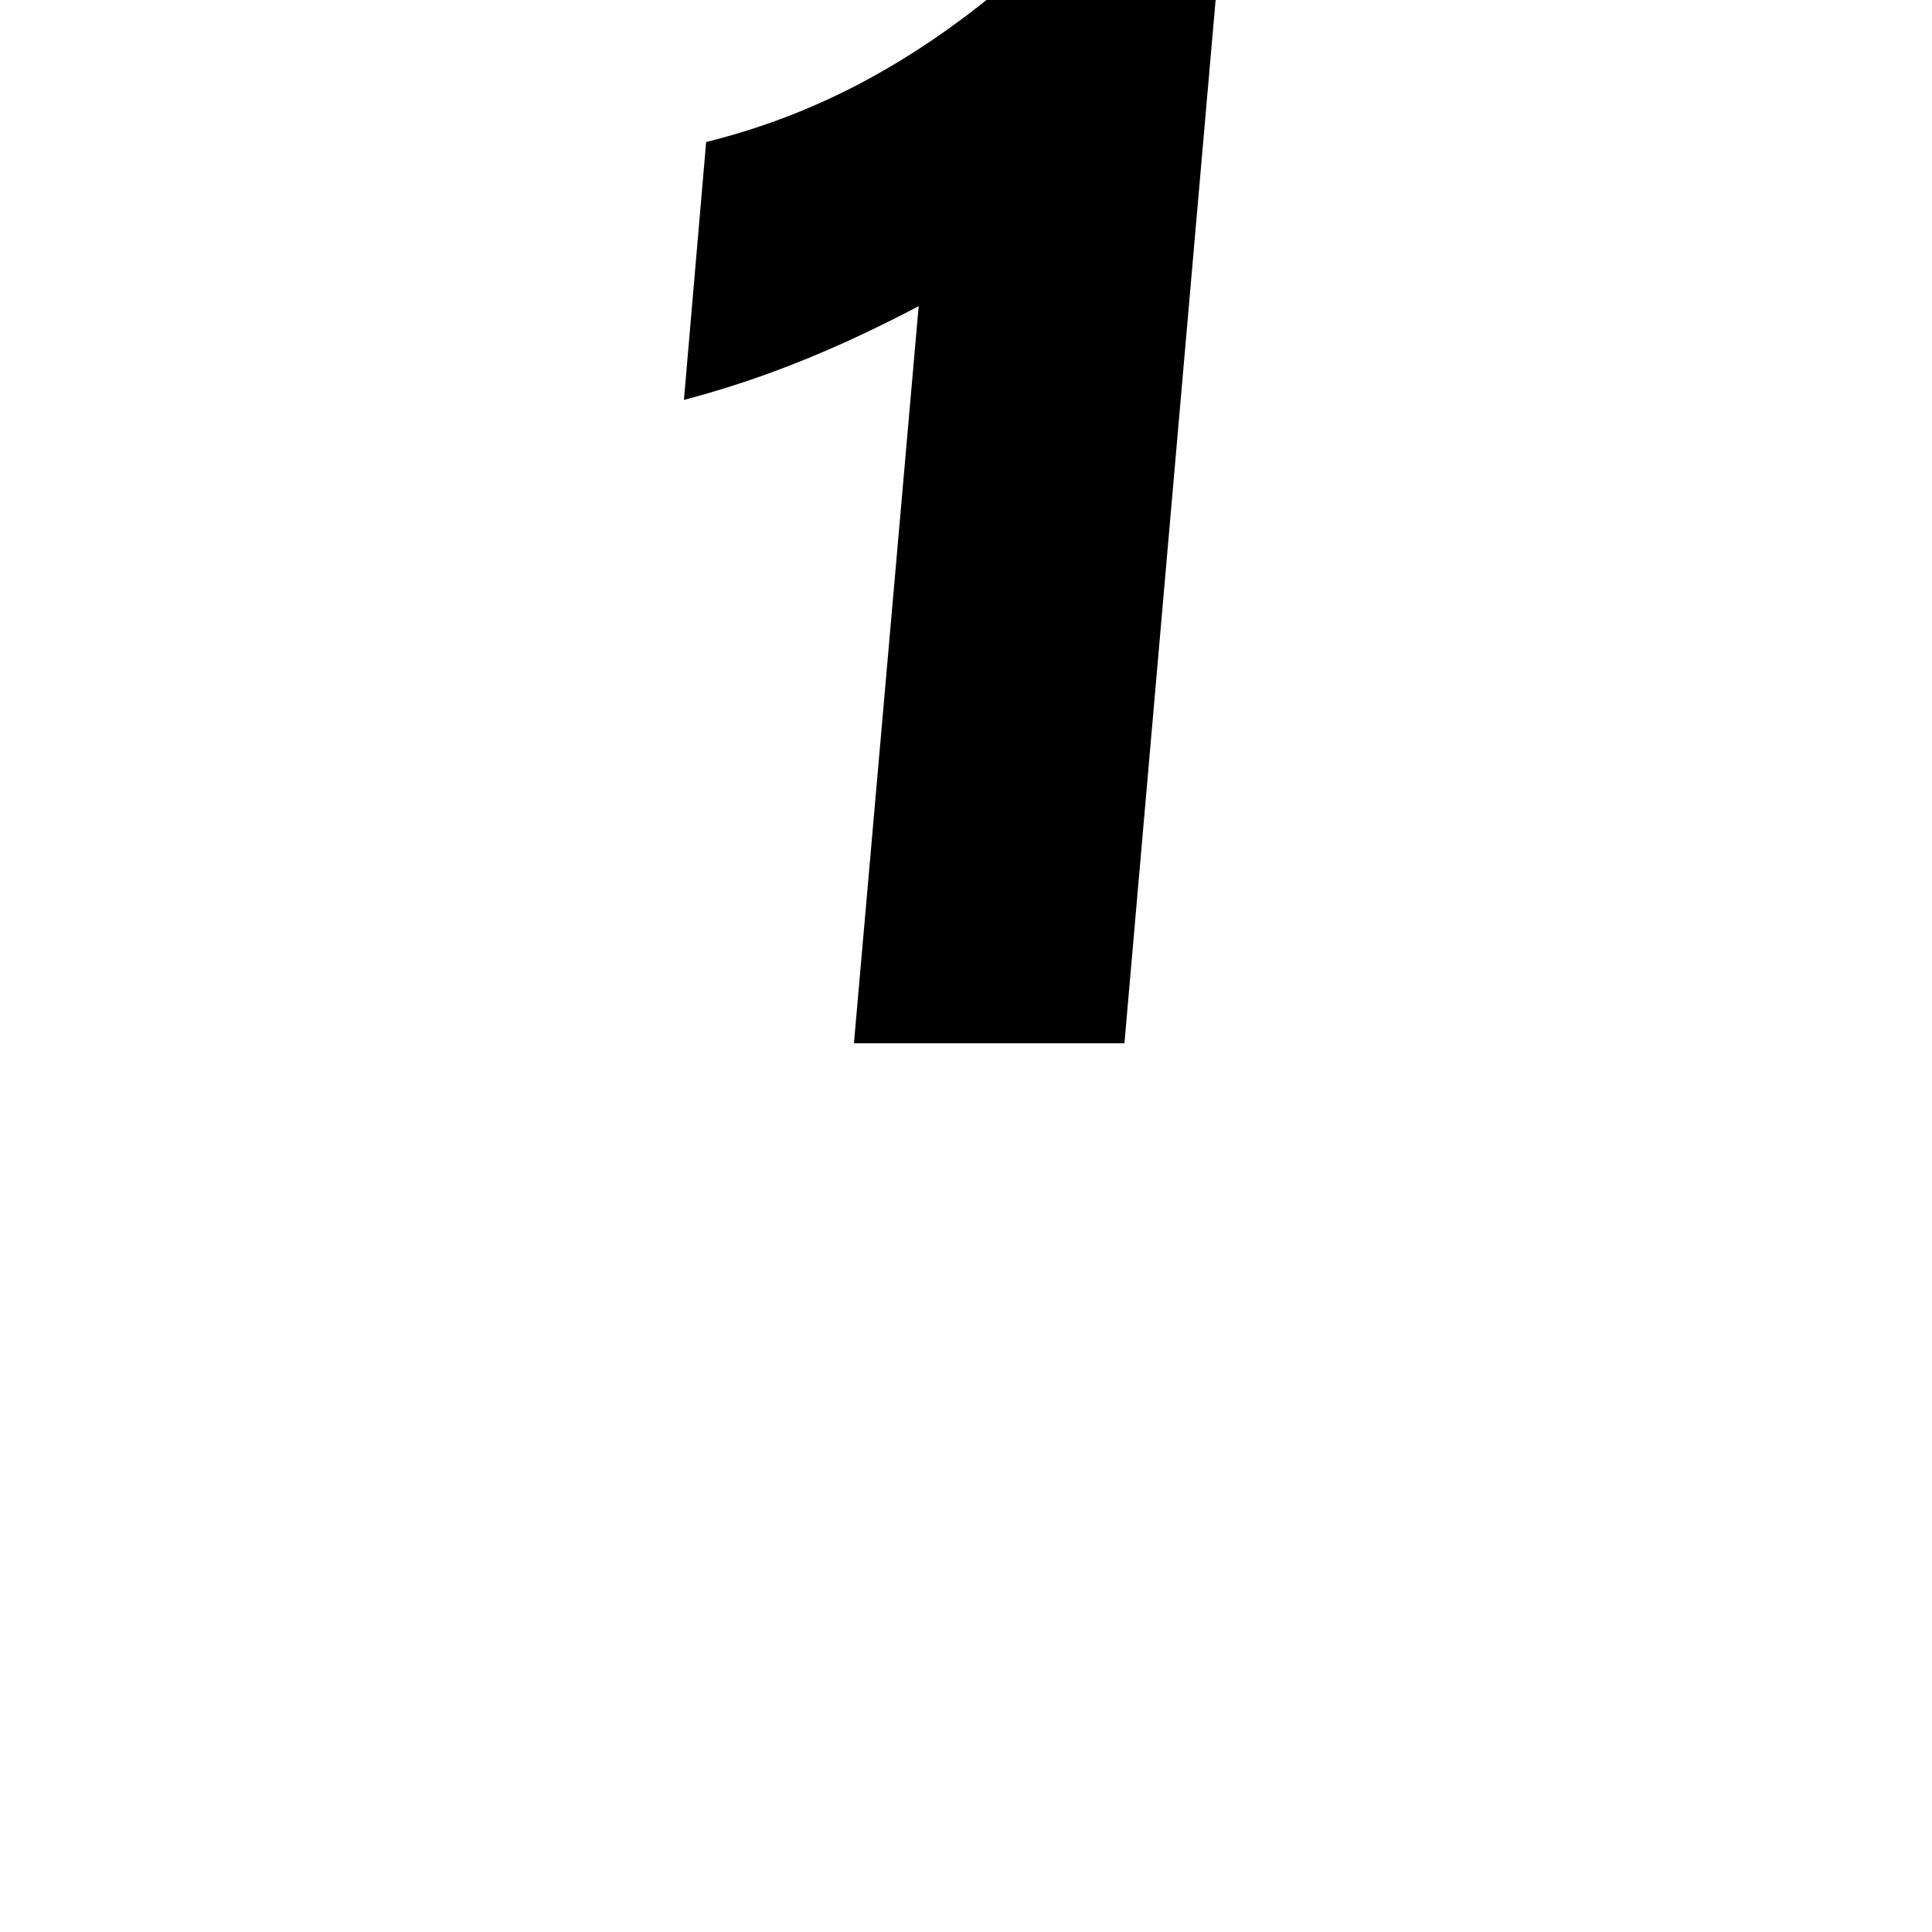 <?xml version="1.0" encoding="utf-8"?>
<!-- Generator: Adobe Illustrator 25.2.1, SVG Export Plug-In . SVG Version: 6.00 Build 0)  -->
<svg version="1.1" id="Capa_1" xmlns="http://www.w3.org/2000/svg" xmlns:xlink="http://www.w3.org/1999/xlink" x="0px" y="0px"
	 viewBox="0 0 200 200" style="enable-background:new 0 0 200 200;" xml:space="preserve">
<style type="text/css">
	.st0{enable-background:new    ;}
</style>
<g class="st0">
	<path d="M95.1,31.7c-7.1,3.7-14.8,7.2-24.3,9.7l2.3-26.7c11.3-2.8,20.8-8,29.9-15.4h22.9L116.4,108h-28L95.1,31.7z"/>
</g>
</svg>
